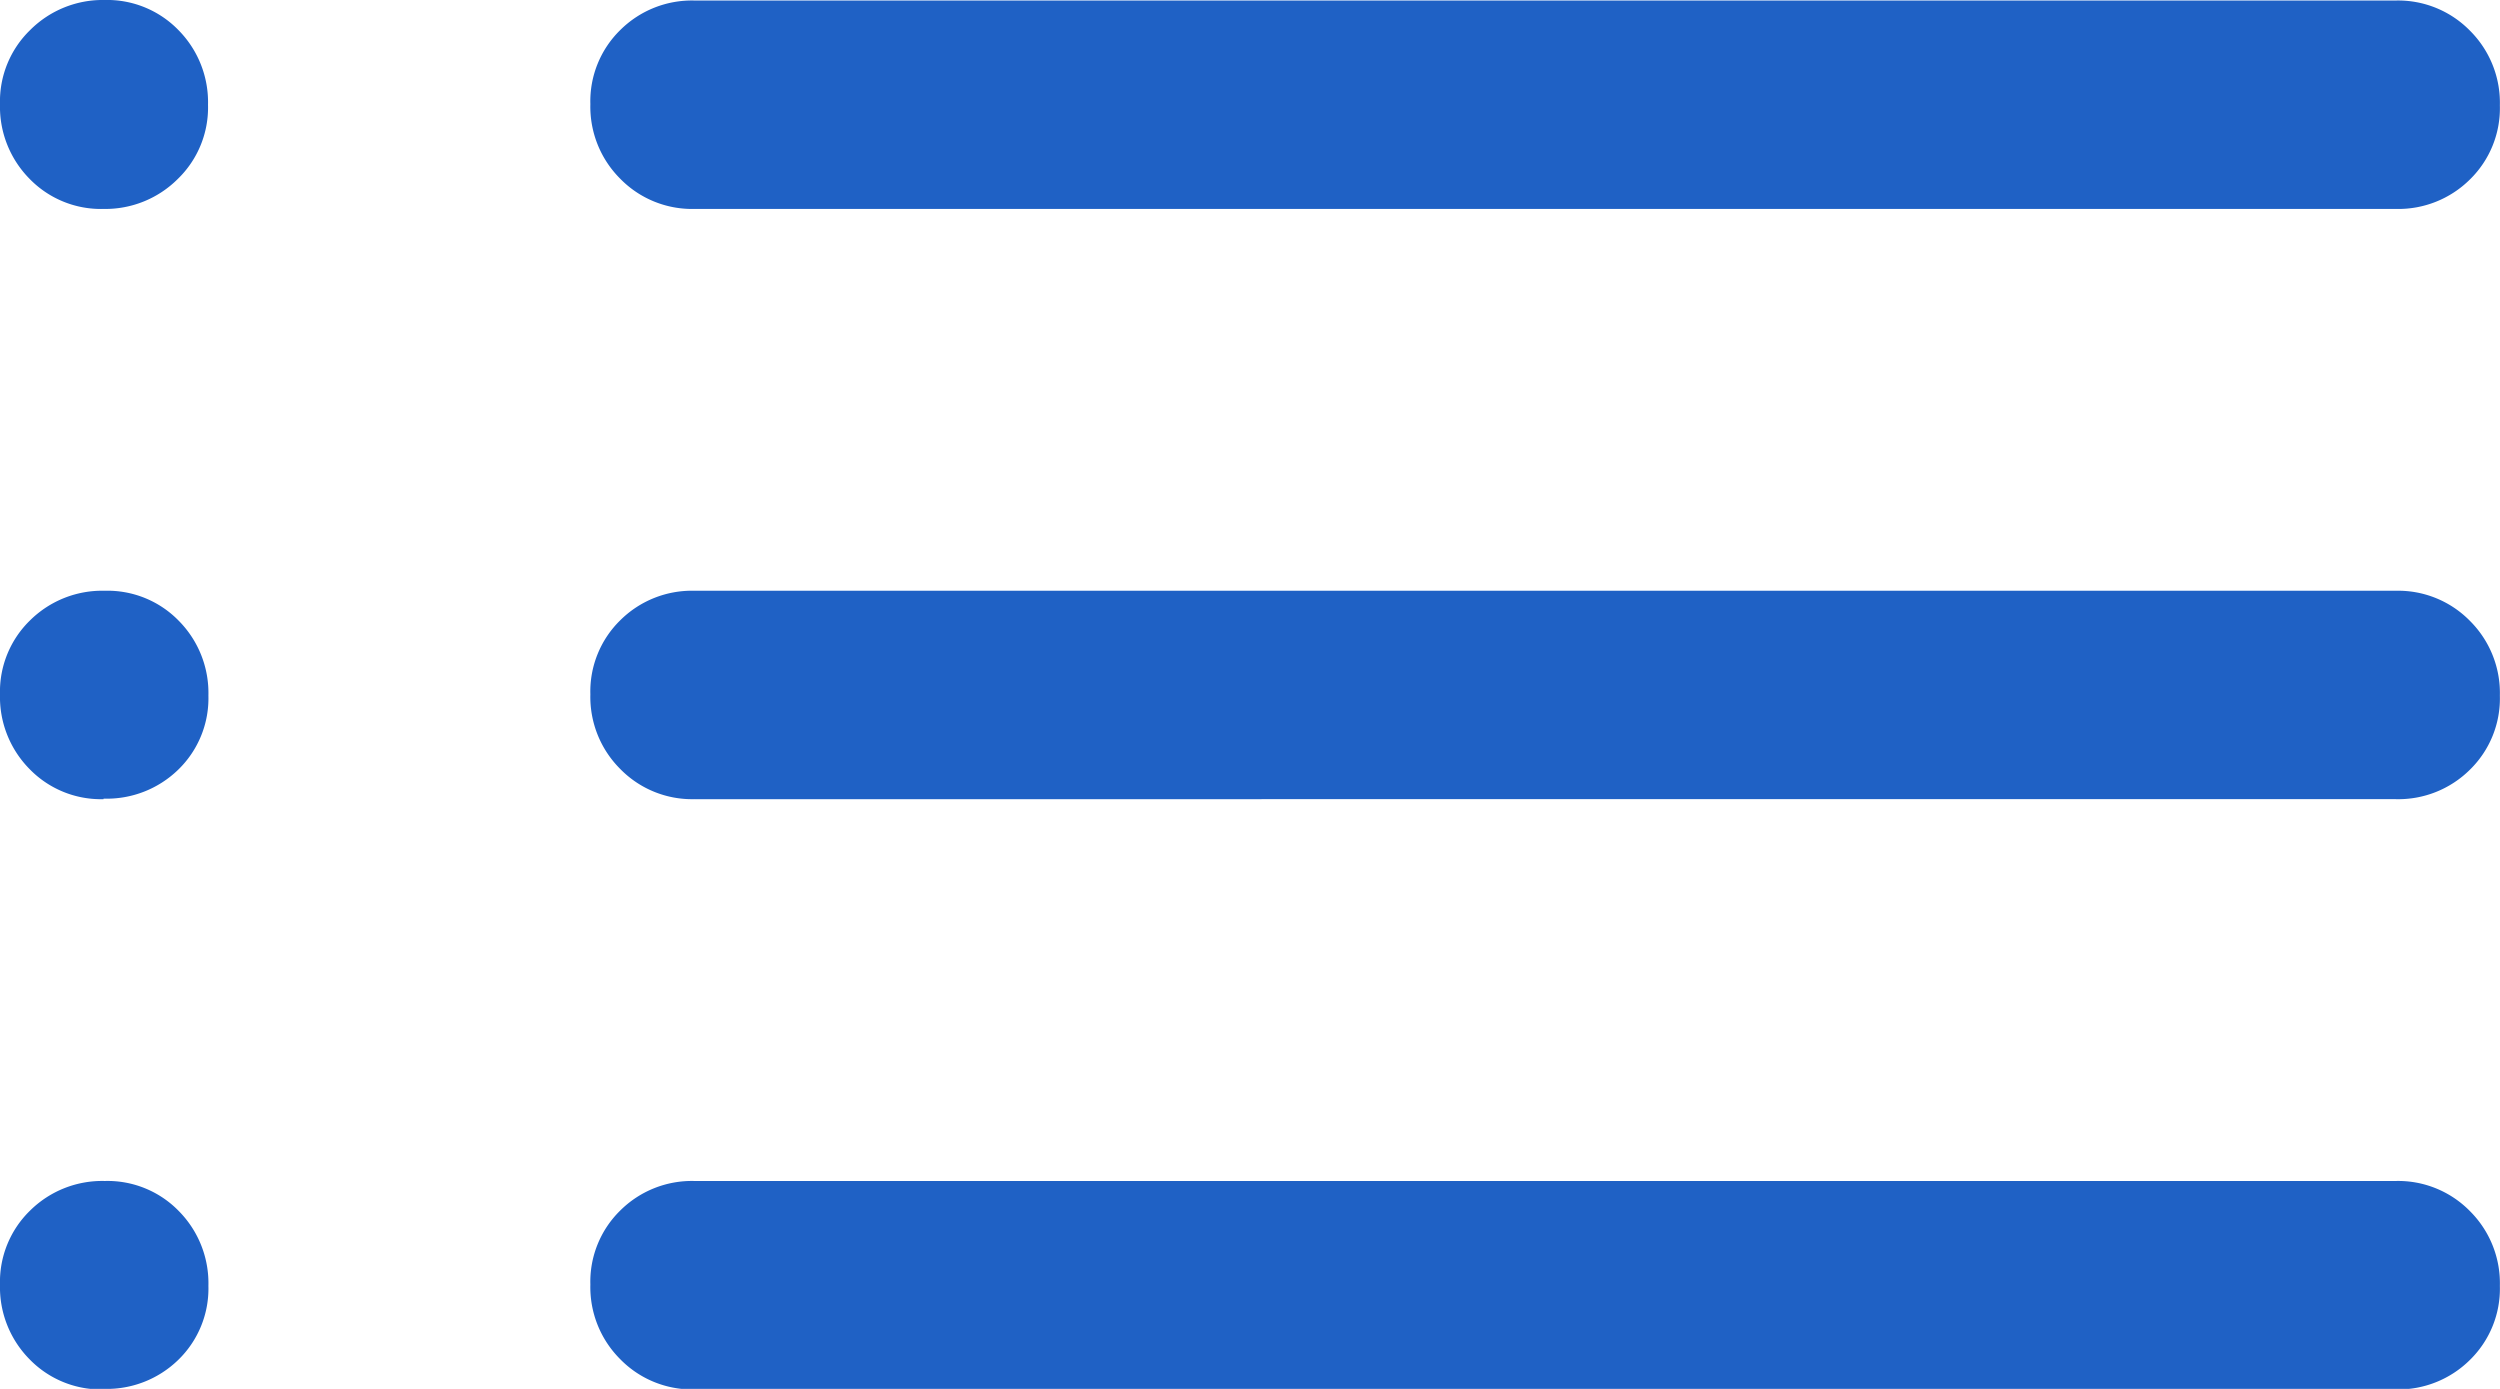 <svg xmlns="http://www.w3.org/2000/svg" width="19.145" height="10.636" viewBox="0 0 19.145 10.636"><defs><style>.a{fill:#1f61c5;}</style></defs><path class="a" d="M125.318,377.6a.769.769,0,0,1-.568-.231.779.779,0,0,1-.229-.572.763.763,0,0,1,.229-.567.778.778,0,0,1,.568-.226h13.029a.77.77,0,0,1,.568.231.779.779,0,0,1,.229.572.763.763,0,0,1-.229.567.778.778,0,0,1-.568.226Zm0,4.52a.769.769,0,0,1-.568-.231.779.779,0,0,1-.229-.572.763.763,0,0,1,.229-.567.778.778,0,0,1,.568-.226h13.029a.77.77,0,0,1,.568.231.779.779,0,0,1,.229.572.763.763,0,0,1-.229.567.778.778,0,0,1-.568.226Zm0,4.52a.769.769,0,0,1-.568-.231.779.779,0,0,1-.229-.572.763.763,0,0,1,.229-.567.778.778,0,0,1,.568-.226h13.029a.77.77,0,0,1,.568.231.779.779,0,0,1,.229.572.763.763,0,0,1-.229.567.778.778,0,0,1-.568.226Zm-4.525-9.04a.761.761,0,0,1-.567-.231.785.785,0,0,1-.226-.572.761.761,0,0,1,.231-.567A.785.785,0,0,1,120.8,376a.761.761,0,0,1,.567.231.785.785,0,0,1,.226.572.761.761,0,0,1-.231.567A.785.785,0,0,1,120.793,377.6Zm0,4.52a.761.761,0,0,1-.567-.231.785.785,0,0,1-.226-.572.761.761,0,0,1,.231-.567.785.785,0,0,1,.572-.226.761.761,0,0,1,.567.231.785.785,0,0,1,.226.572.761.761,0,0,1-.231.567A.785.785,0,0,1,120.793,382.116Zm0,4.52a.761.761,0,0,1-.567-.231.785.785,0,0,1-.226-.572.761.761,0,0,1,.231-.567.785.785,0,0,1,.572-.226.761.761,0,0,1,.567.231.785.785,0,0,1,.226.572.761.761,0,0,1-.231.567A.785.785,0,0,1,120.793,386.636Z" transform="translate(-120 -376)"/></svg>